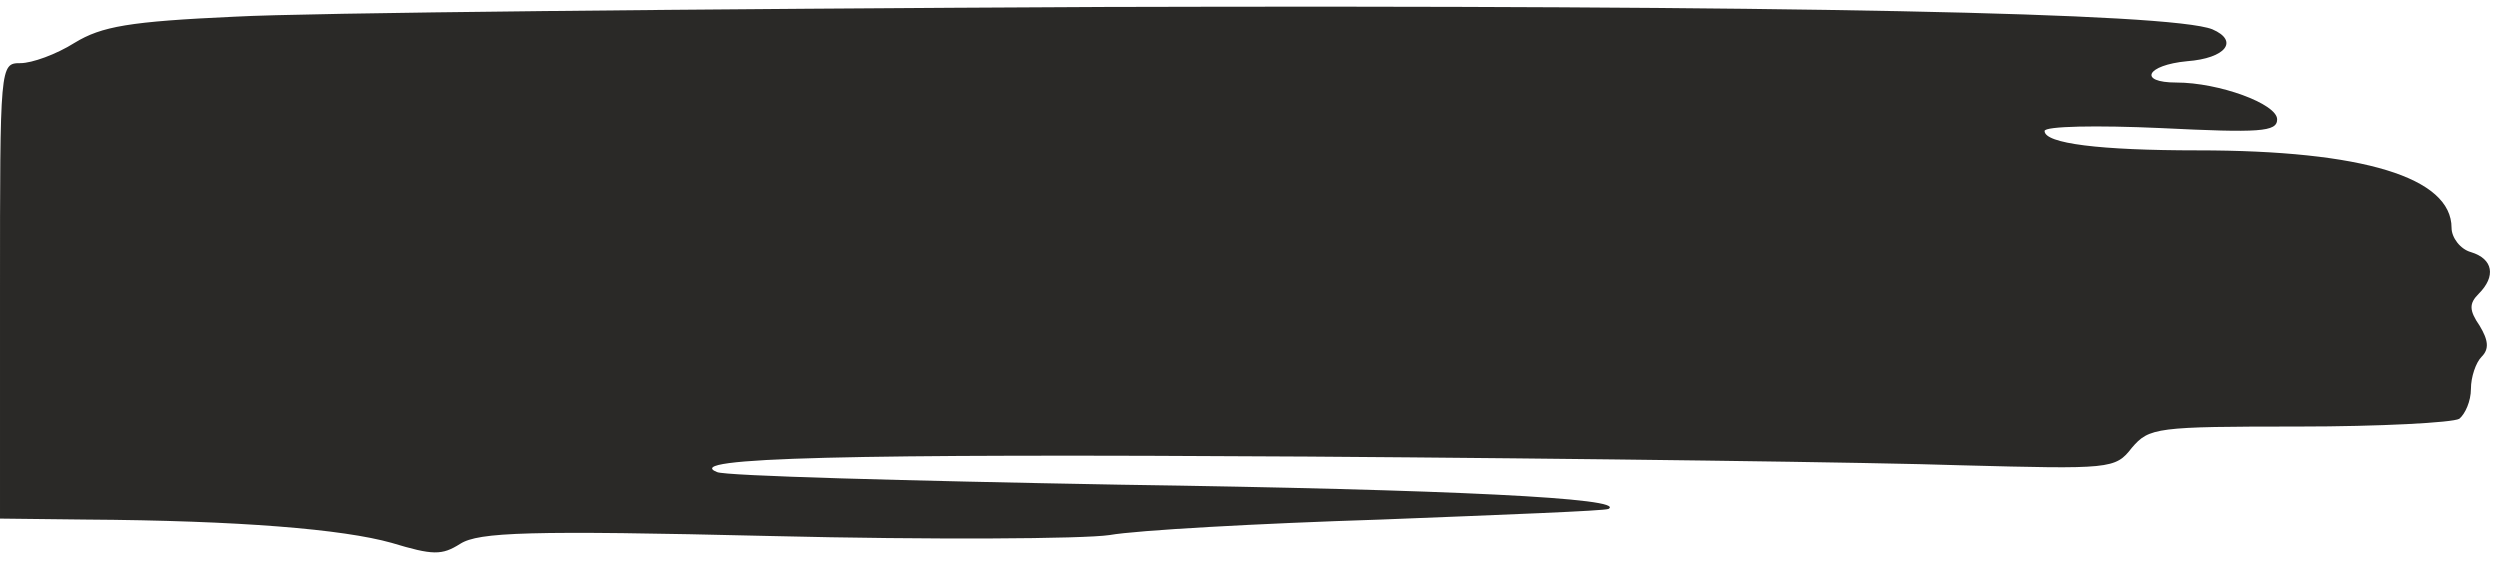 <svg preserveAspectRatio="xMidYMid meet" viewBox="0 13.482 258 58.424" xmlns="http://www.w3.org/2000/svg" version="1.0" style="max-height: 500px" width="258" height="58.424">
<g stroke="none" fill="#2a2927" transform="translate(0,77) scale(0.1,-0.1)">
<path d="M243 618 c-110 -5 -138 -10 -166 -27 -19 -12 -44 -21 -56 -21 -21 0&#10;-21 -2 -21 -235 l0 -235 88 -1 c160 -1 266 -10 316 -24 43 -13 52 -13 71 -1&#10;19 12 70 14 321 8 165 -4 322 -3 349 1 28 5 154 12 280 16 127 5 232 9 235 11&#10;19 11 -161 20 -505 25 -220 4 -407 9 -415 13 -38 15 134 19 610 16 283 -2 586&#10;-6 674 -9 154 -4 159 -4 176 18 18 21 25 22 172 22 84 0 159 4 166 8 6 5 12&#10;18 12 31 0 12 5 27 11 33 8 8 7 17 -2 32 -11 16 -11 23 -1 33 18 18 15 36 -8&#10;43 -11 3 -20 15 -20 25 0 52 -91 80 -262 80 -101 0 -158 7 -158 20 0 5 54 6&#10;120 3 102 -5 120 -4 120 9 0 16 -60 38 -104 38 -40 0 -31 18 11 22 40 3 54 21&#10;26 33 -44 17 -435 25 -1143 23 -421 -2 -825 -6 -897 -10z"/>
</g>
</svg>